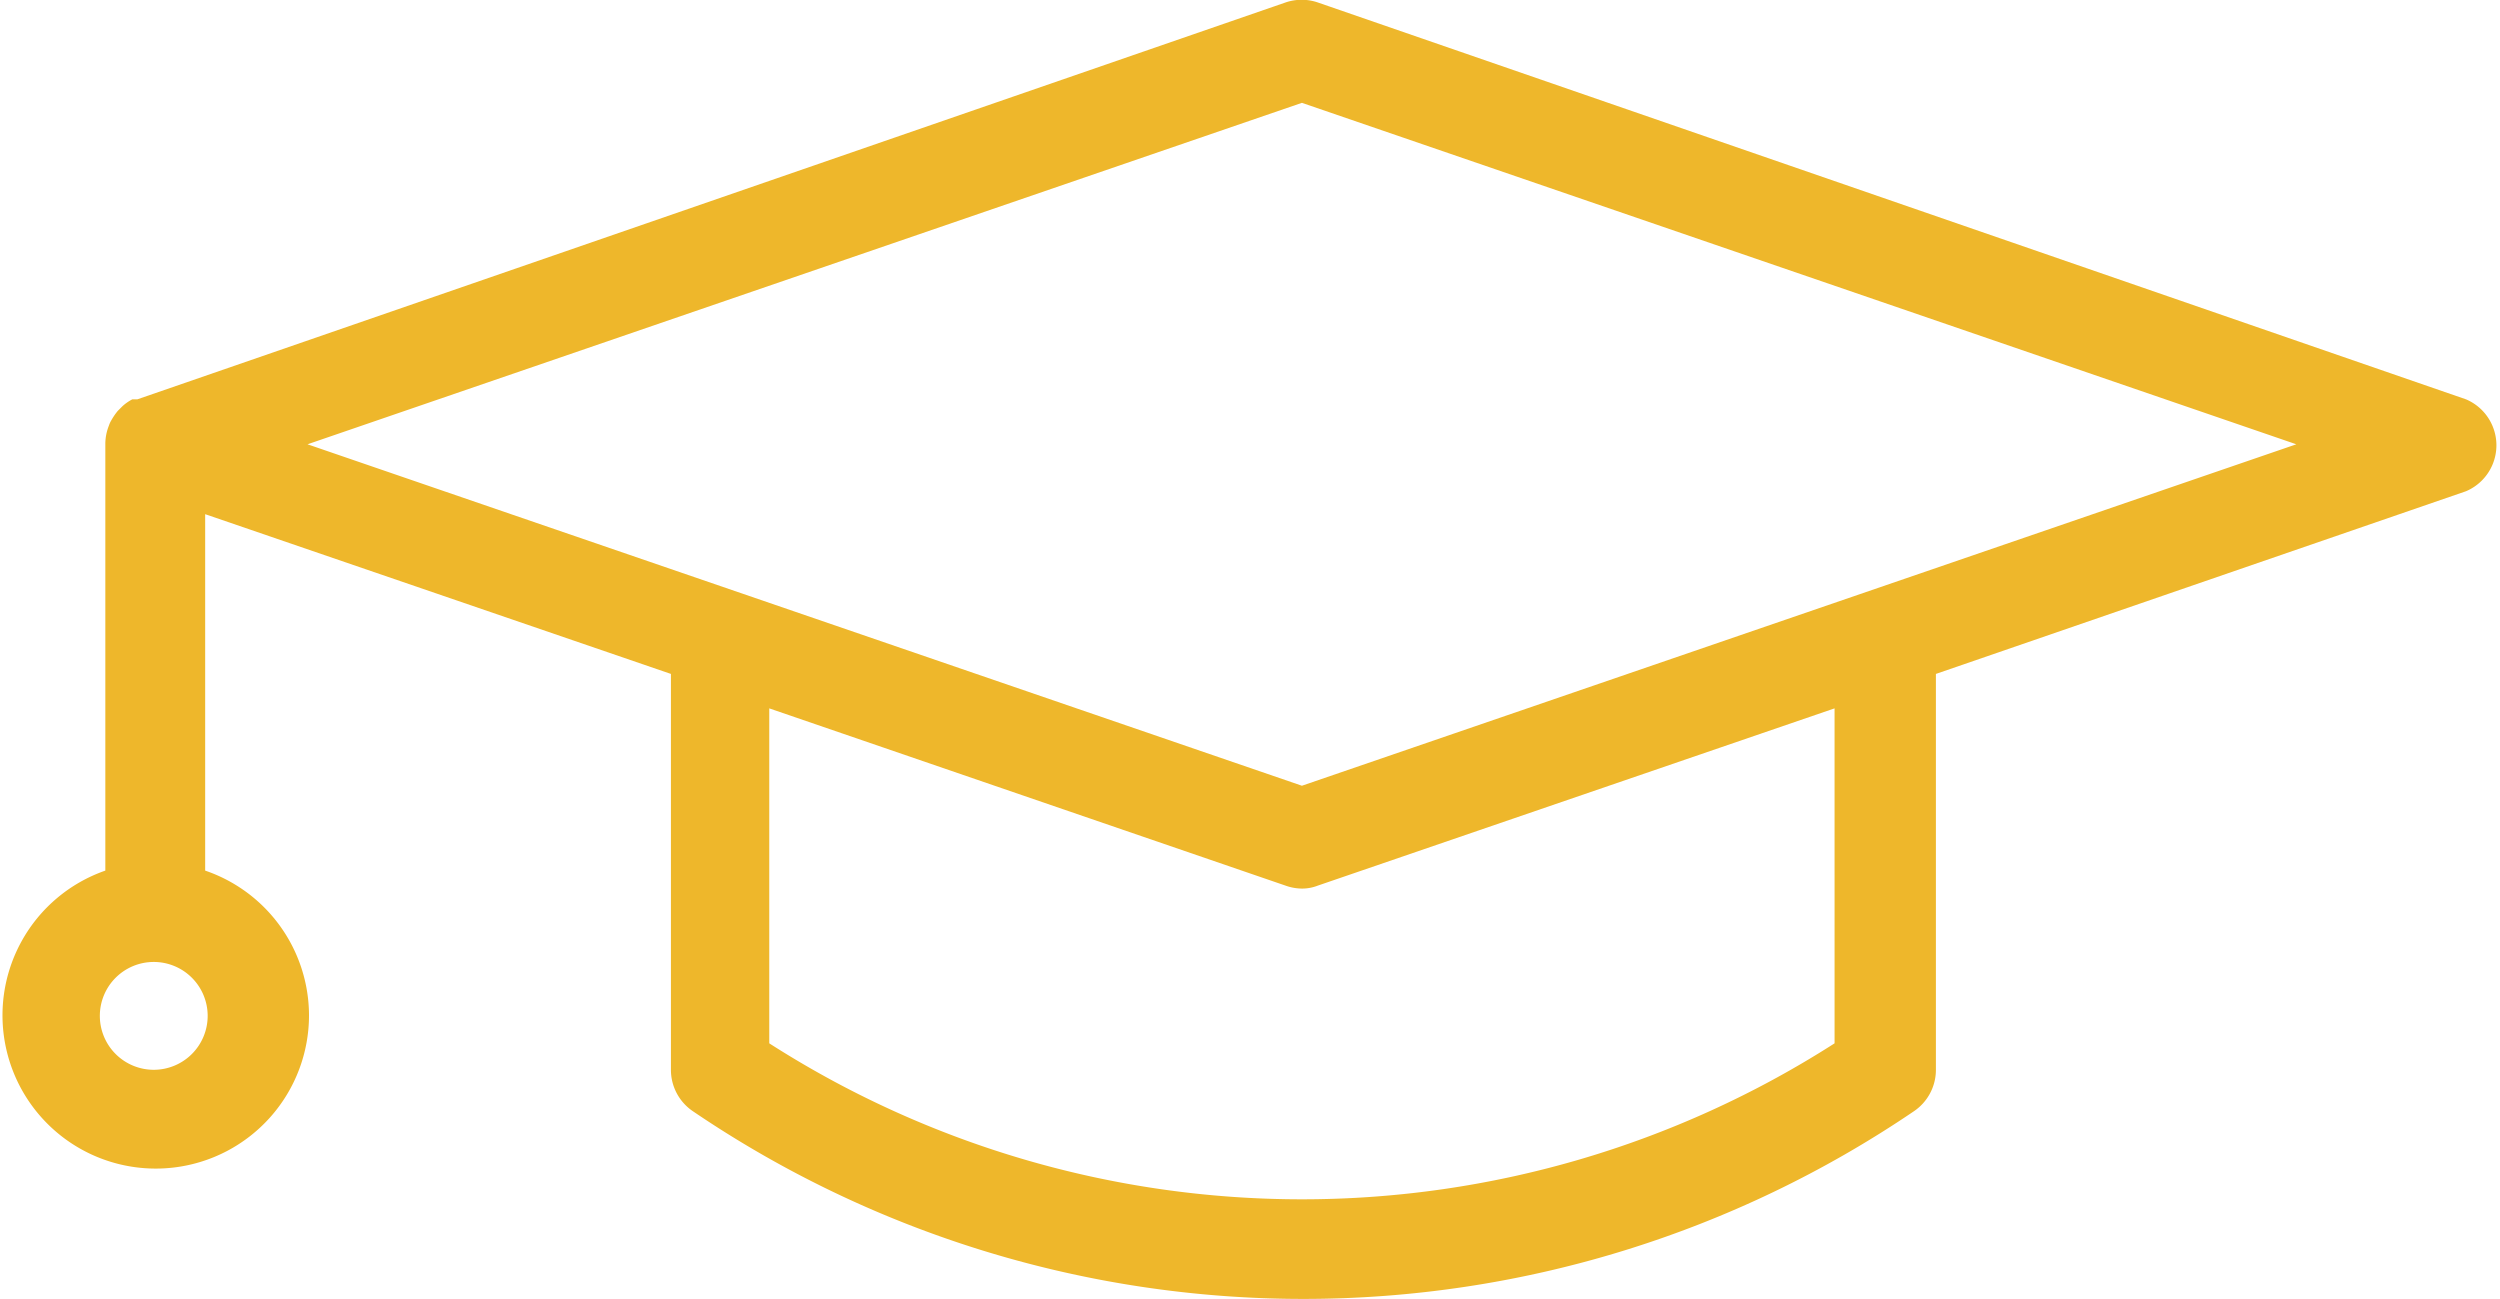 <?xml version="1.0" encoding="UTF-8" standalone="no"?>
<svg
   xmlns:dc="http://purl.org/dc/elements/1.1/"
   xmlns:cc="http://creativecommons.org/ns#"
   xmlns:rdf="http://www.w3.org/1999/02/22-rdf-syntax-ns#"
   xmlns:svg="http://www.w3.org/2000/svg"
   xmlns="http://www.w3.org/2000/svg"
   xmlns:sodipodi="http://sodipodi.sourceforge.net/DTD/sodipodi-0.dtd"
   xmlns:inkscape="http://www.inkscape.org/namespaces/inkscape"
   id="Capa_1"
   data-name="Capa 1"
   viewBox="0 0 50.08 26.02"
   version="1.1"
   sodipodi:docname="academic.svg"
   inkscape:version="0.92.2 (5c3e80d, 2017-08-06)">
  <defs
     id="defs7" />
  <sodipodi:namedview
     pagecolor="#ffffff"
     bordercolor="#666666"
     borderopacity="1"
     objecttolerance="10"
     gridtolerance="10"
     guidetolerance="10"
     inkscape:pageopacity="0"
     inkscape:pageshadow="2"
     inkscape:window-width="760"
     inkscape:window-height="480"
     id="namedview5"
     showgrid="false"
     inkscape:zoom="6.9688496"
     inkscape:cx="25.040001"
     inkscape:cy="13.01"
     inkscape:window-x="0"
     inkscape:window-y="0"
     inkscape:window-maximized="0"
     inkscape:current-layer="Capa_1" />
  <path
     class="color1"
     style="fill:#eeb72b;fill-opacity:1"
     d="M49.4,8,26.4.05a1,1,0,0,0-.65,0L2.75,8l0,0-.1,0a.9.9,0,0,0-.2.14l-.09.09a1.27,1.27,0,0,0-.13.19.54.54,0,0,0-.05.11,1,1,0,0,0-.07.35v8.56a3.07,3.07,0,1,0,4.08,2.89,3.07,3.07,0,0,0-2.08-2.89V10.3l9.33,3.2v7.93a1,1,0,0,0,.44.83,21.77,21.77,0,0,0,24.46,0,1,1,0,0,0,.44-.83V13.5L49.4,9.84A1,1,0,0,0,49.4,8ZM3.08,21.43a1.08,1.08,0,1,1,1.08-1.08A1.08,1.08,0,0,1,3.08,21.43Zm33.67-.53a19.78,19.78,0,0,1-21.34,0V14.19l10.34,3.55a1,1,0,0,0,.33.06.87.87,0,0,0,.32-.06l10.35-3.55ZM26.08,15.74,6.16,8.9,26.08,2.06,46,8.9Z"
     id="path2"
     inkscape:export-xdpi="862.80359"
     inkscape:export-ydpi="862.80359" />
</svg>

